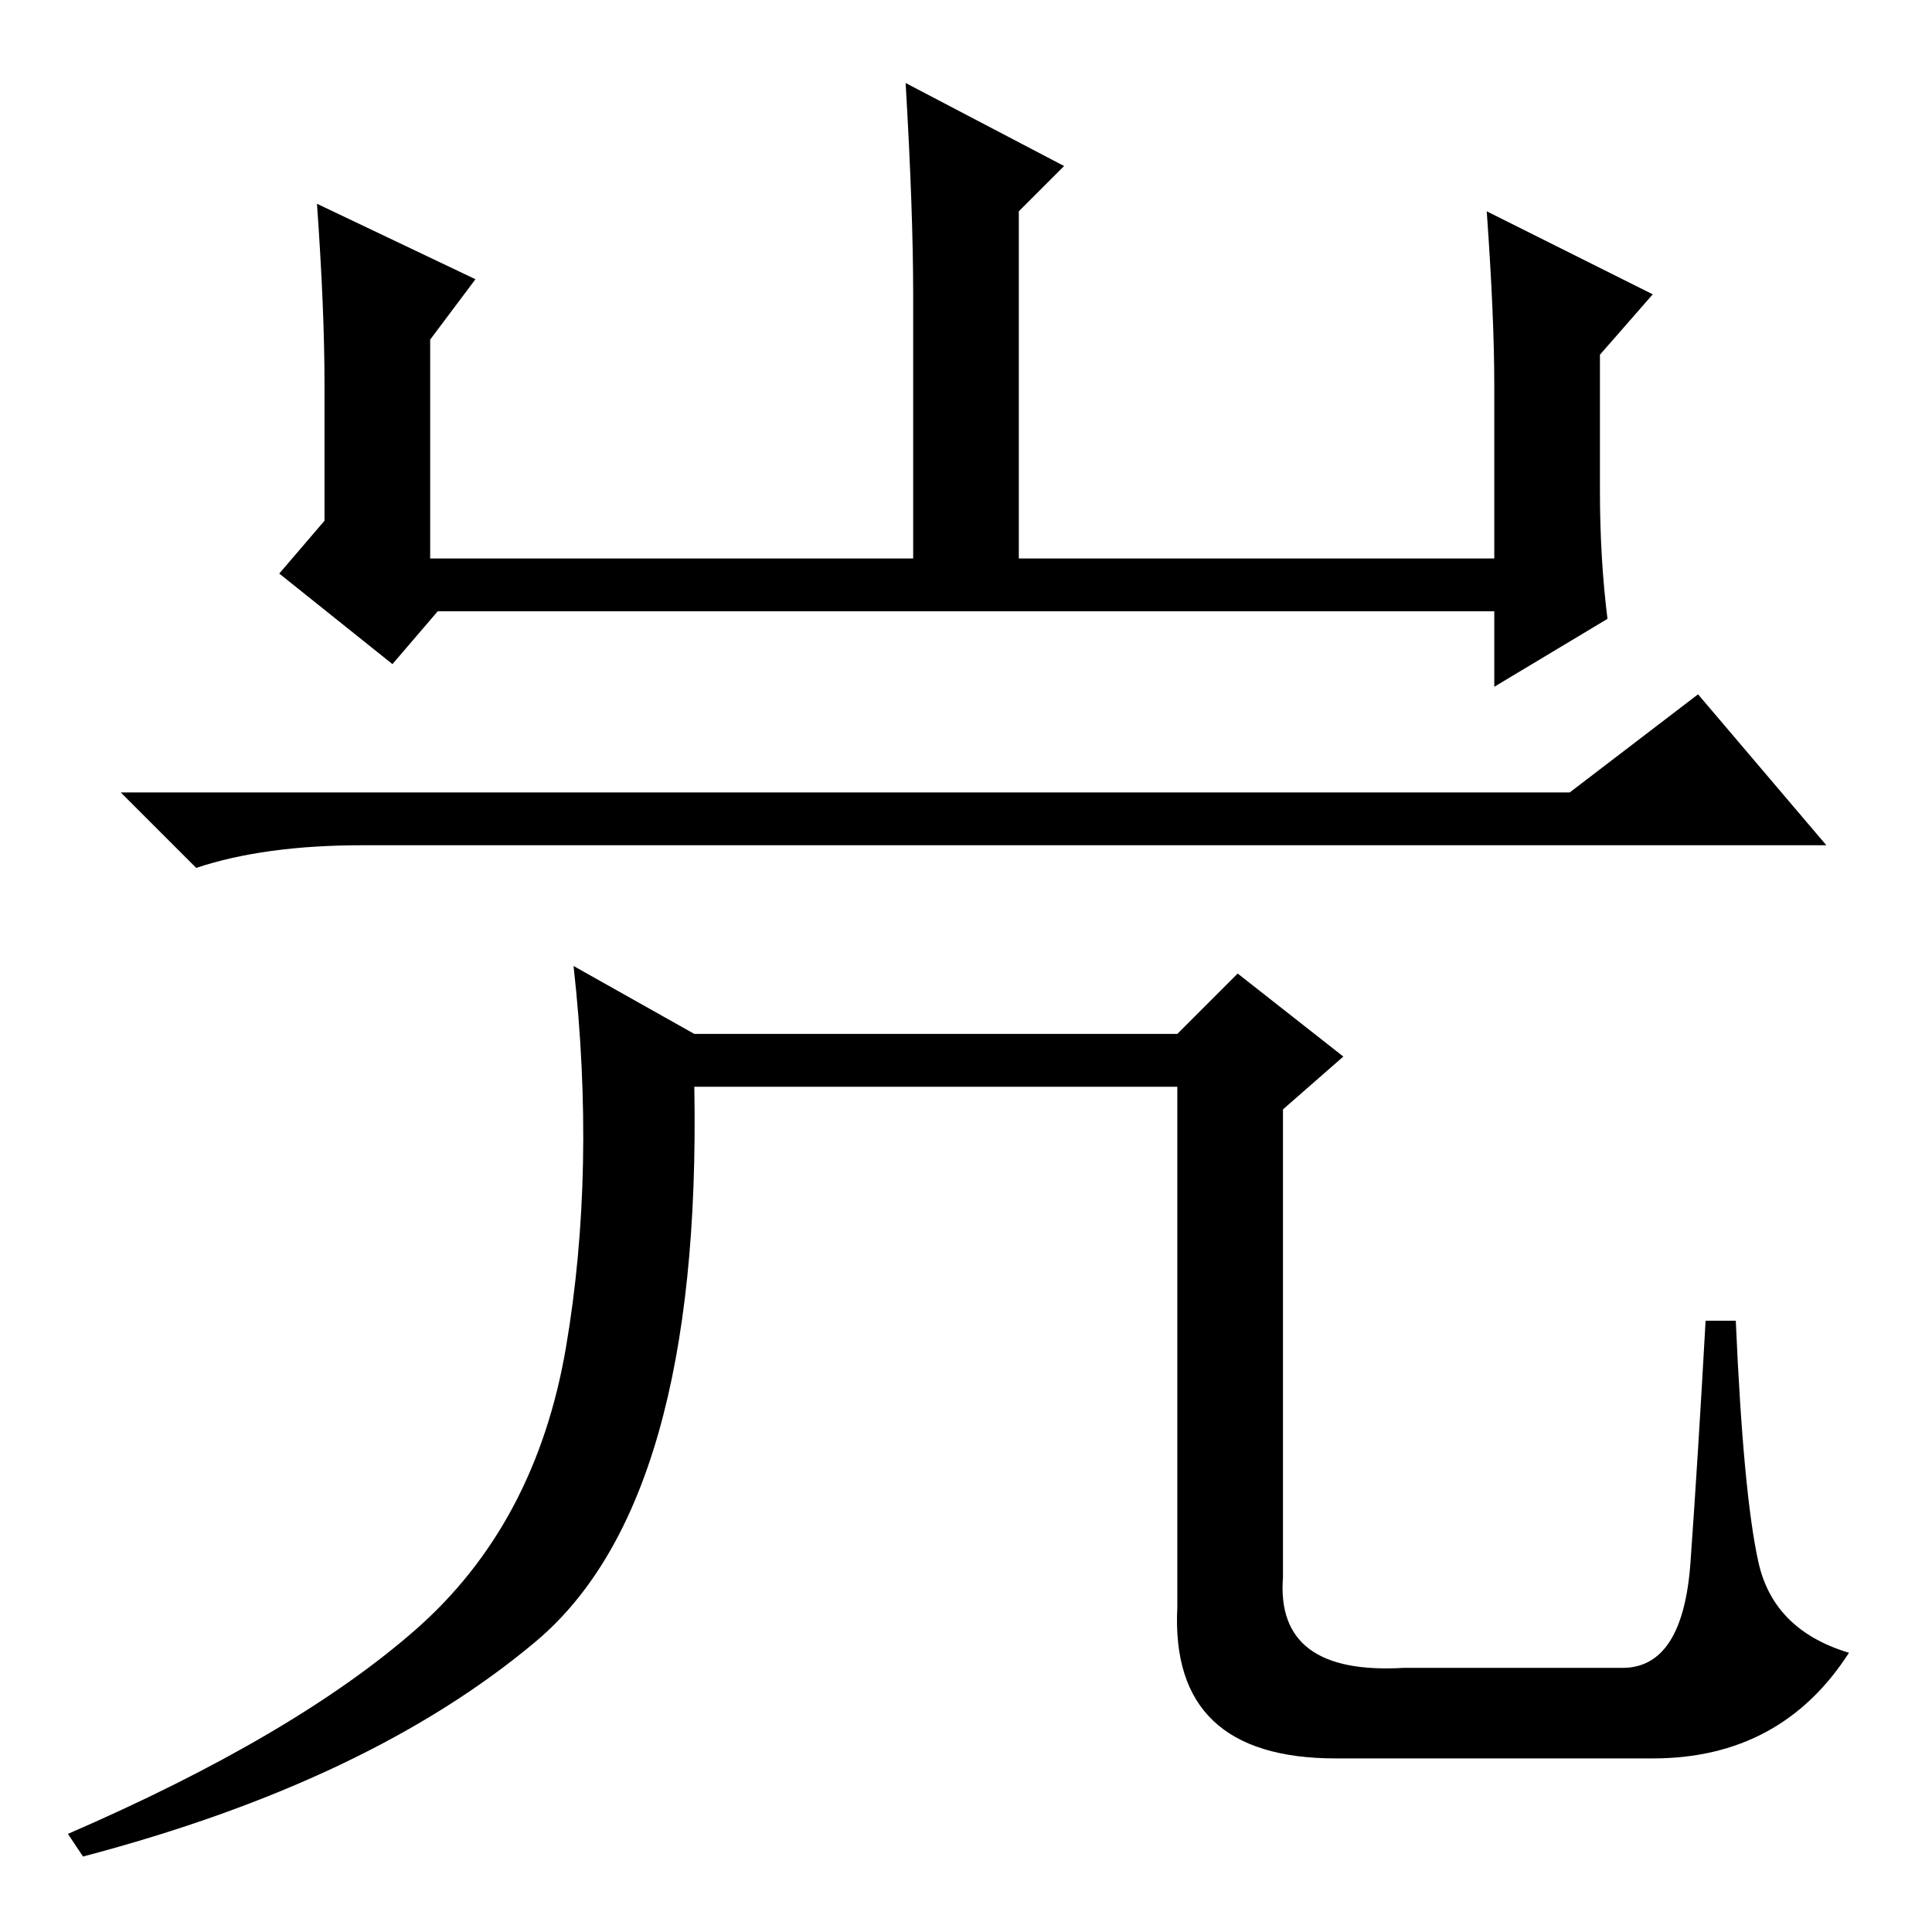 <?xml version="1.0" standalone="no"?>
<!DOCTYPE svg PUBLIC "-//W3C//DTD SVG 1.1//EN" "http://www.w3.org/Graphics/SVG/1.1/DTD/svg11.dtd" >
<svg xmlns="http://www.w3.org/2000/svg" xmlns:xlink="http://www.w3.org/1999/xlink" version="1.1" viewBox="0 -36 256 256">
  <g transform="matrix(1 0 0 -1 0 220)">
   <path fill="currentColor"
d="M42 229l21 -10l-6 -8v-29h64v35q0 11 -1 28l21 -11l-6 -6v-46h63v23q0 9 -1 23l22 -11l-7 -8v-18q0 -9 1 -17l-15 -9v10h-140l-6 -7l-15 12l6 7v18q0 10 -1 24zM208 151l17 13l17 -20h-194q-13 0 -22 -3l-10 10h192zM55 40q16 14 20 37.5t1 50.5l16 -9h64l8 8l14 -11
l-8 -7v-62q-1 -13 16 -12h29q8 0 9 14t2 32h4q1 -23 3 -32t12 -12q-9 -14 -26 -14h-42q-22 0 -21 20v69h-64q1 -55 -21 -73.5t-60 -28.5l-2 3q30 13 46 27z" />
  </g>

</svg>
